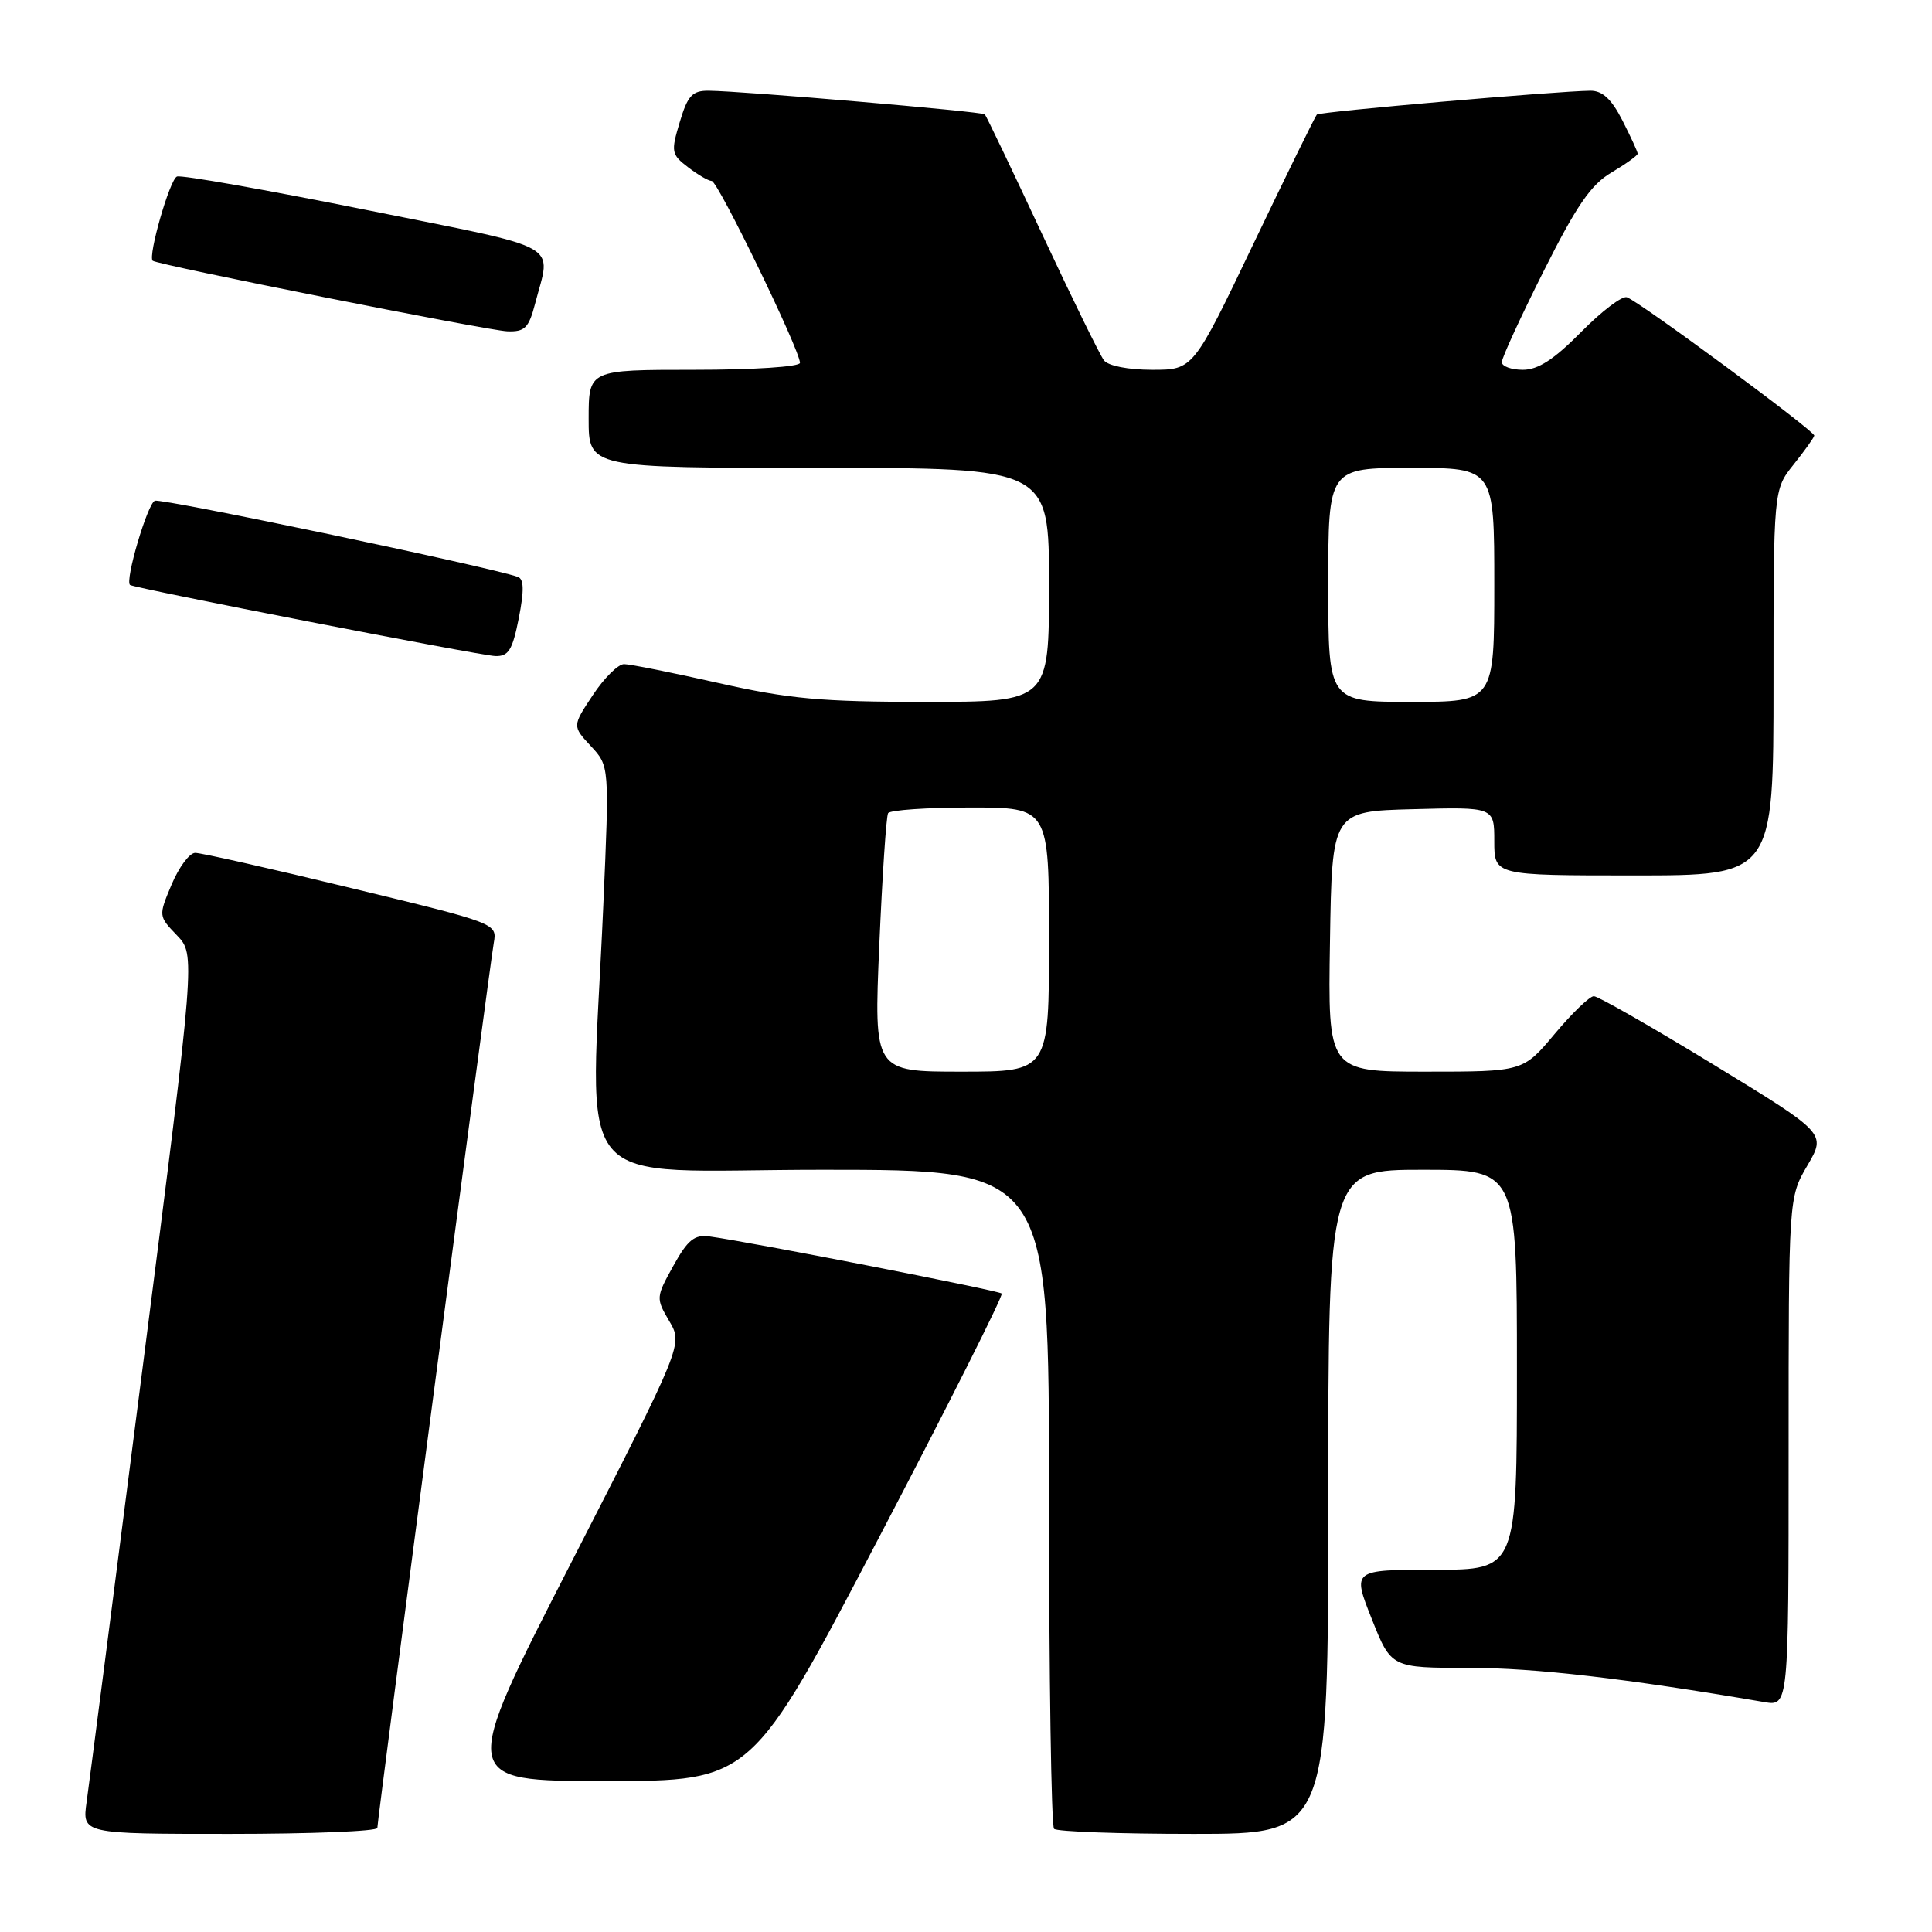 <?xml version="1.0" encoding="UTF-8" standalone="no"?>
<!DOCTYPE svg PUBLIC "-//W3C//DTD SVG 1.1//EN" "http://www.w3.org/Graphics/SVG/1.1/DTD/svg11.dtd" >
<svg xmlns="http://www.w3.org/2000/svg" xmlns:xlink="http://www.w3.org/1999/xlink" version="1.1" viewBox="0 0 256 256">
 <g >
 <path fill="currentColor"
d=" M 50.00 242.21 C 50.00 241.12 64.86 128.11 65.43 124.93 C 65.88 122.36 65.83 122.34 46.55 117.68 C 35.92 115.10 26.61 113.00 25.86 113.01 C 25.11 113.02 23.71 114.90 22.74 117.20 C 20.99 121.37 20.99 121.38 23.45 123.94 C 25.90 126.51 25.90 126.51 18.99 180.50 C 15.19 210.20 11.81 236.41 11.48 238.75 C 10.88 243.00 10.88 243.00 30.44 243.00 C 41.20 243.00 50.00 242.65 50.00 242.21 Z  M 176.00 199.00 C 176.00 155.00 176.00 155.00 188.50 155.00 C 201.00 155.00 201.00 155.00 201.00 181.50 C 201.00 208.00 201.00 208.00 190.09 208.00 C 179.18 208.00 179.18 208.00 181.76 214.50 C 184.34 221.00 184.34 221.00 194.68 221.00 C 203.35 221.00 215.45 222.40 233.75 225.53 C 237.00 226.09 237.00 226.09 237.00 192.38 C 237.00 158.68 237.00 158.68 239.49 154.43 C 241.98 150.18 241.98 150.18 227.09 141.09 C 218.90 136.09 211.75 132.00 211.19 132.00 C 210.64 132.00 208.30 134.25 206.00 137.00 C 201.81 142.00 201.81 142.00 188.88 142.00 C 175.95 142.00 175.95 142.00 176.23 124.75 C 176.50 107.50 176.50 107.50 187.25 107.22 C 198.00 106.93 198.00 106.93 198.00 111.47 C 198.00 116.00 198.00 116.00 216.50 116.00 C 235.00 116.00 235.00 116.00 235.00 90.45 C 235.00 64.89 235.00 64.89 237.65 61.57 C 239.11 59.74 240.35 58.01 240.40 57.72 C 240.51 57.15 217.41 40.09 215.58 39.39 C 214.96 39.16 212.24 41.22 209.52 43.98 C 205.93 47.62 203.81 49.00 201.79 49.00 C 200.25 49.00 199.00 48.54 199.00 47.98 C 199.00 47.42 201.49 42.00 204.54 35.93 C 208.89 27.25 210.81 24.45 213.54 22.85 C 215.44 21.72 217.00 20.60 217.00 20.36 C 217.00 20.12 216.09 18.14 214.98 15.96 C 213.53 13.12 212.33 12.01 210.73 12.02 C 206.27 12.07 174.86 14.80 174.49 15.18 C 174.28 15.39 170.50 23.09 166.10 32.28 C 158.11 49.00 158.11 49.00 152.68 49.00 C 149.51 49.00 146.84 48.48 146.28 47.75 C 145.75 47.06 142.06 39.53 138.08 31.01 C 134.10 22.49 130.69 15.35 130.49 15.15 C 130.11 14.78 98.41 12.06 93.91 12.02 C 91.73 12.00 91.12 12.66 90.07 16.18 C 88.89 20.11 88.95 20.46 91.16 22.15 C 92.45 23.14 93.86 23.97 94.31 23.98 C 95.13 24.00 106.00 46.40 106.00 48.08 C 106.00 48.60 99.85 49.00 92.00 49.00 C 78.00 49.00 78.00 49.00 78.00 55.50 C 78.00 62.00 78.00 62.00 108.50 62.00 C 139.00 62.00 139.00 62.00 139.00 77.50 C 139.00 93.00 139.00 93.00 122.63 93.00 C 108.80 93.00 104.56 92.61 95.19 90.50 C 89.10 89.13 83.48 88.00 82.69 88.00 C 81.91 88.00 80.04 89.85 78.55 92.11 C 75.83 96.21 75.83 96.21 78.29 98.86 C 80.75 101.50 80.75 101.50 79.94 120.00 C 78.24 159.07 74.86 155.00 109.00 155.00 C 139.00 155.00 139.00 155.00 139.00 198.33 C 139.00 222.17 139.30 241.97 139.67 242.33 C 140.03 242.70 148.36 243.00 158.17 243.00 C 176.00 243.00 176.00 243.00 176.00 199.00 Z  M 116.37 203.92 C 125.61 186.27 132.97 171.64 132.73 171.40 C 132.33 171.00 99.51 164.58 94.03 163.84 C 92.02 163.56 91.13 164.28 89.22 167.73 C 86.91 171.90 86.90 172.02 88.68 175.05 C 90.50 178.14 90.50 178.14 75.68 207.07 C 60.86 236.00 60.86 236.00 80.22 236.00 C 99.58 236.00 99.58 236.00 116.37 203.92 Z  M 68.74 81.92 C 69.46 78.25 69.43 76.73 68.62 76.44 C 64.78 75.09 21.44 66.00 20.52 66.35 C 19.54 66.73 16.52 76.96 17.23 77.51 C 17.80 77.94 63.61 86.87 65.62 86.93 C 67.38 86.99 67.90 86.15 68.74 81.92 Z  M 70.90 40.25 C 73.03 32.02 75.08 33.16 48.50 27.81 C 35.30 25.16 24.03 23.16 23.45 23.39 C 22.50 23.74 19.58 33.93 20.23 34.55 C 20.79 35.08 64.62 43.80 67.21 43.90 C 69.54 43.99 70.06 43.46 70.90 40.25 Z  M 116.51 125.25 C 116.91 116.04 117.43 108.16 117.68 107.75 C 117.92 107.34 122.82 107.00 128.56 107.00 C 139.00 107.00 139.00 107.00 139.00 124.50 C 139.00 142.00 139.00 142.00 127.39 142.00 C 115.79 142.00 115.79 142.00 116.51 125.25 Z  M 176.00 77.50 C 176.00 62.00 176.00 62.00 187.00 62.00 C 198.00 62.00 198.00 62.00 198.00 77.50 C 198.00 93.00 198.00 93.00 187.00 93.00 C 176.00 93.00 176.00 93.00 176.00 77.50 Z "/>
</g>
</svg>
